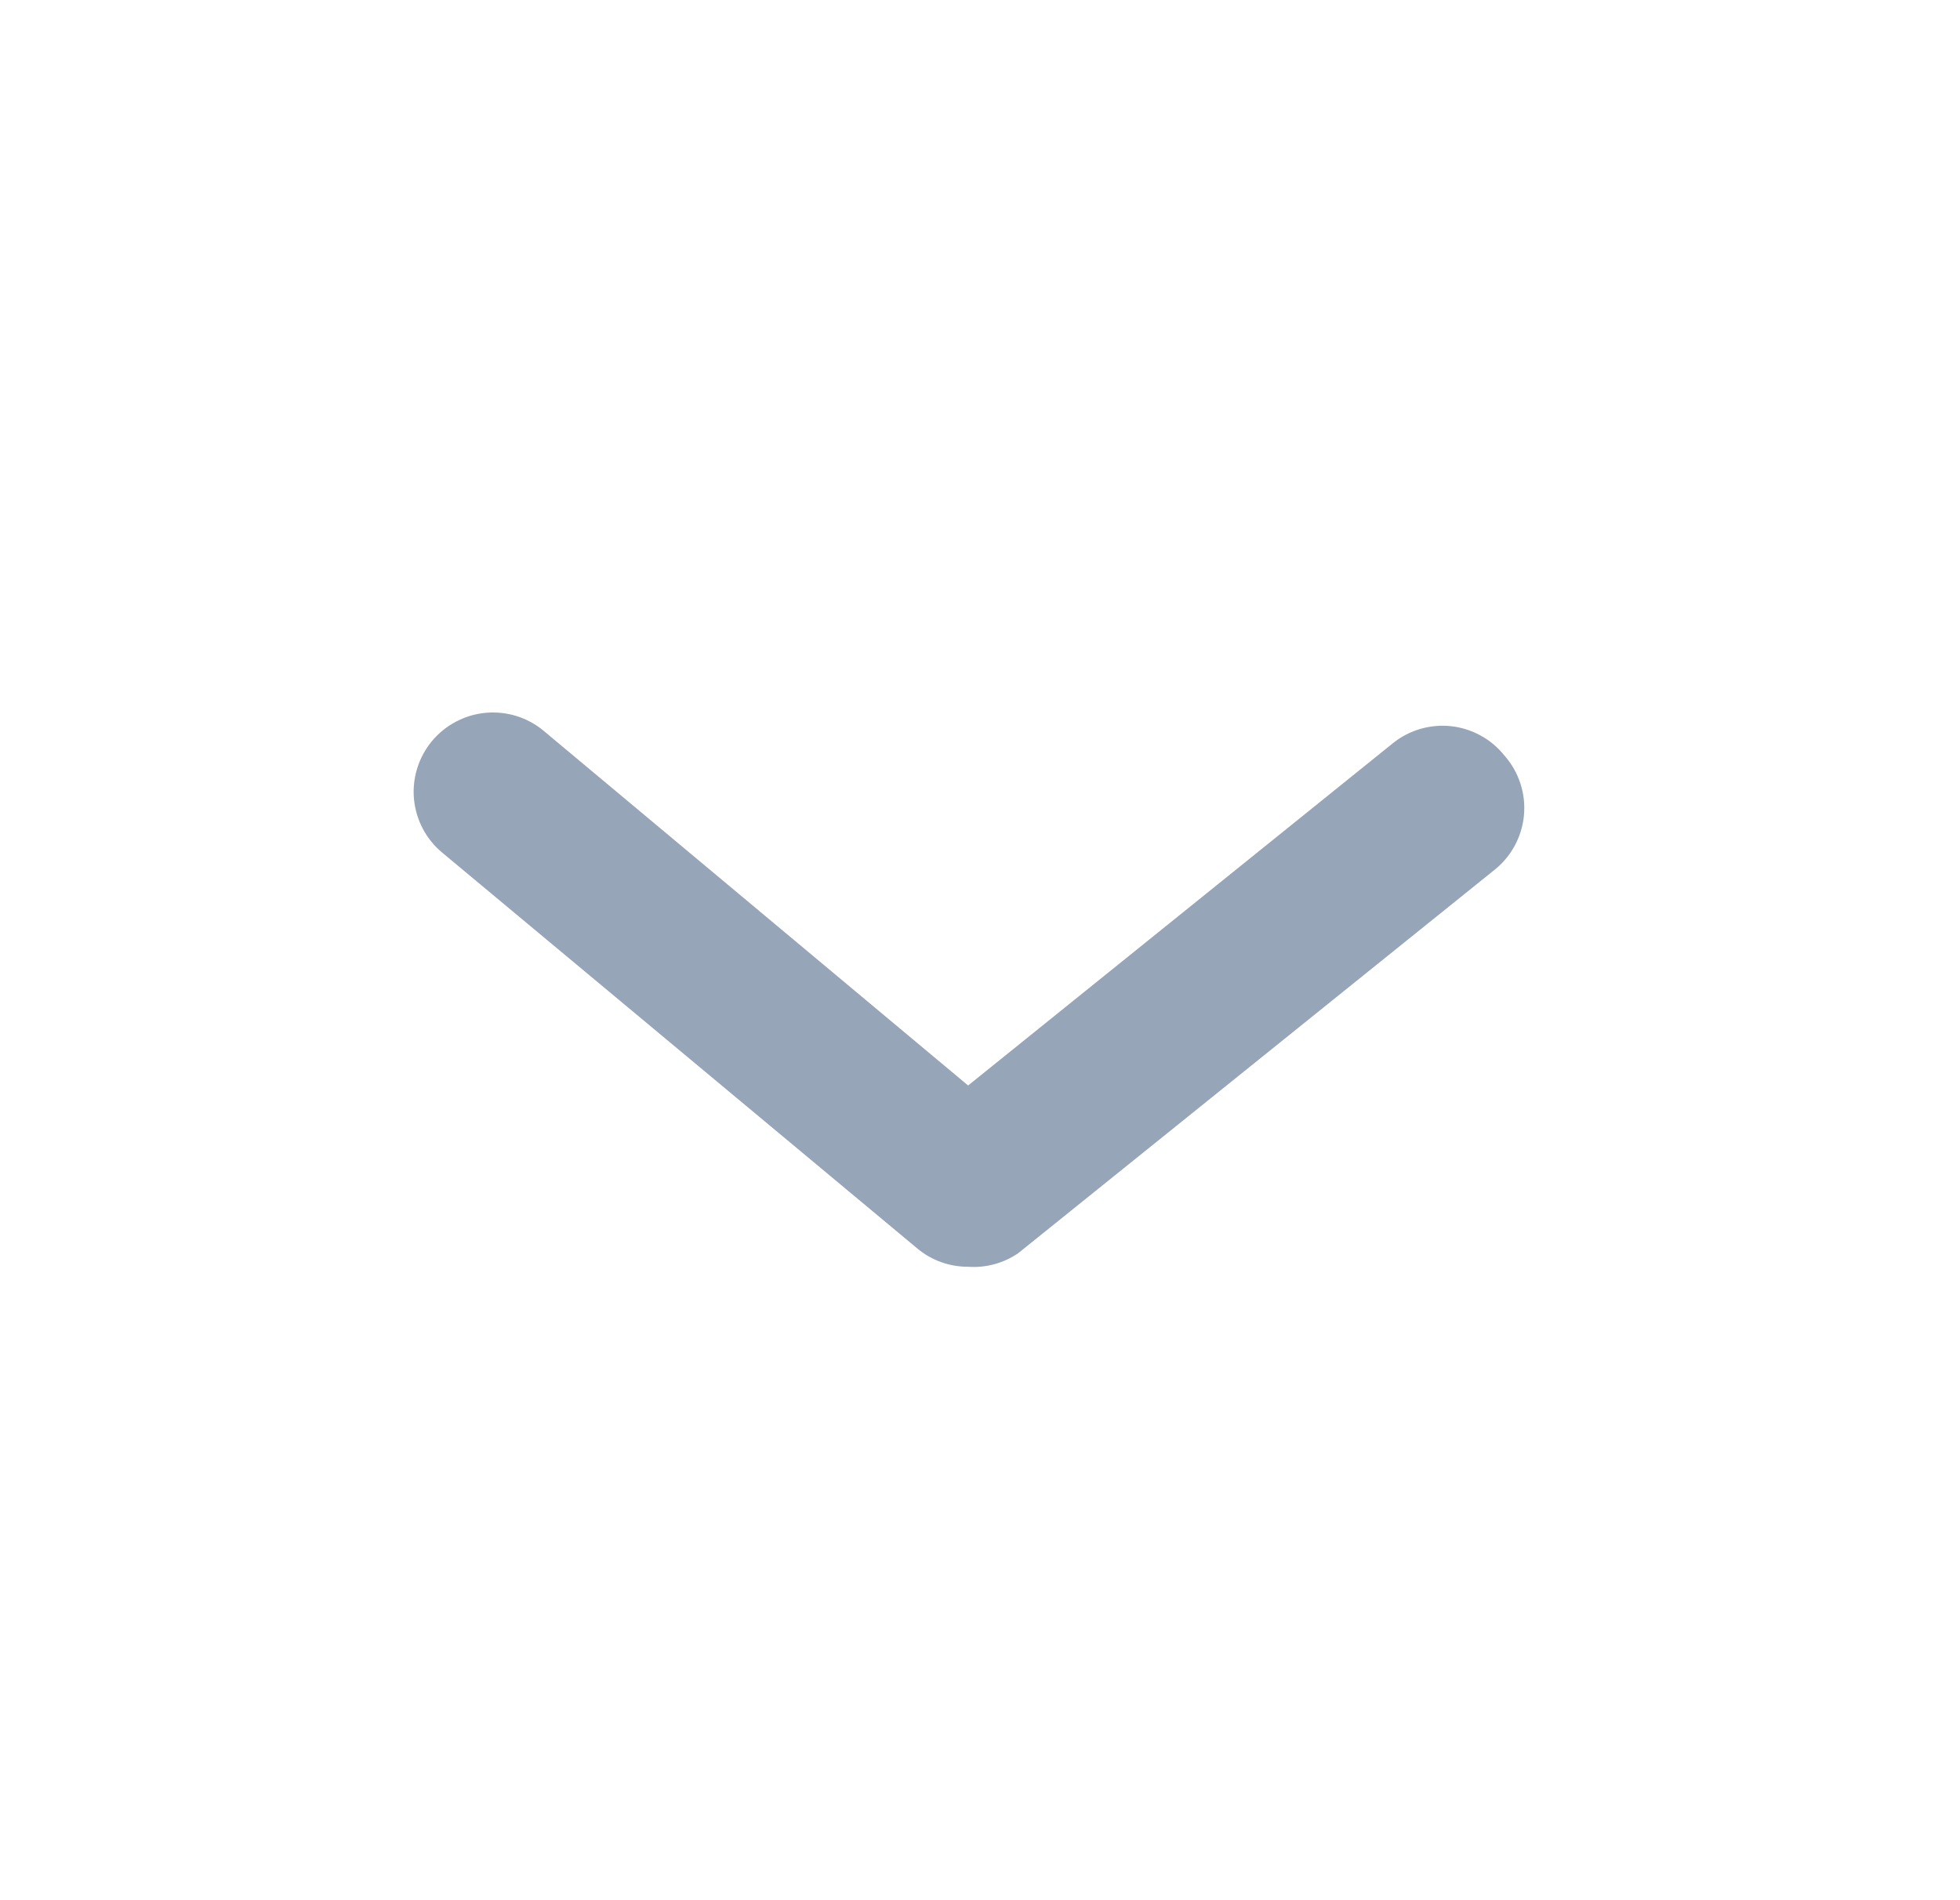 <svg width="33" height="32" viewBox="0 0 33 32" fill="none" xmlns="http://www.w3.org/2000/svg">
<path d="M16.3 21.333C15.988 21.334 15.686 21.226 15.447 21.027L7.447 14.36C7.174 14.134 7.003 13.809 6.97 13.456C6.938 13.103 7.047 12.752 7.273 12.48C7.5 12.208 7.825 12.037 8.177 12.004C8.53 11.972 8.881 12.08 9.153 12.307L16.3 18.28L23.447 12.52C23.583 12.409 23.74 12.327 23.908 12.277C24.077 12.227 24.253 12.211 24.428 12.229C24.603 12.248 24.772 12.301 24.926 12.385C25.081 12.469 25.216 12.583 25.326 12.72C25.449 12.857 25.541 13.018 25.598 13.193C25.655 13.367 25.676 13.551 25.658 13.734C25.641 13.917 25.585 14.094 25.496 14.255C25.407 14.415 25.286 14.555 25.14 14.667L17.14 21.107C16.893 21.274 16.597 21.354 16.3 21.333Z" fill="#96A5B8"/>
</svg>
